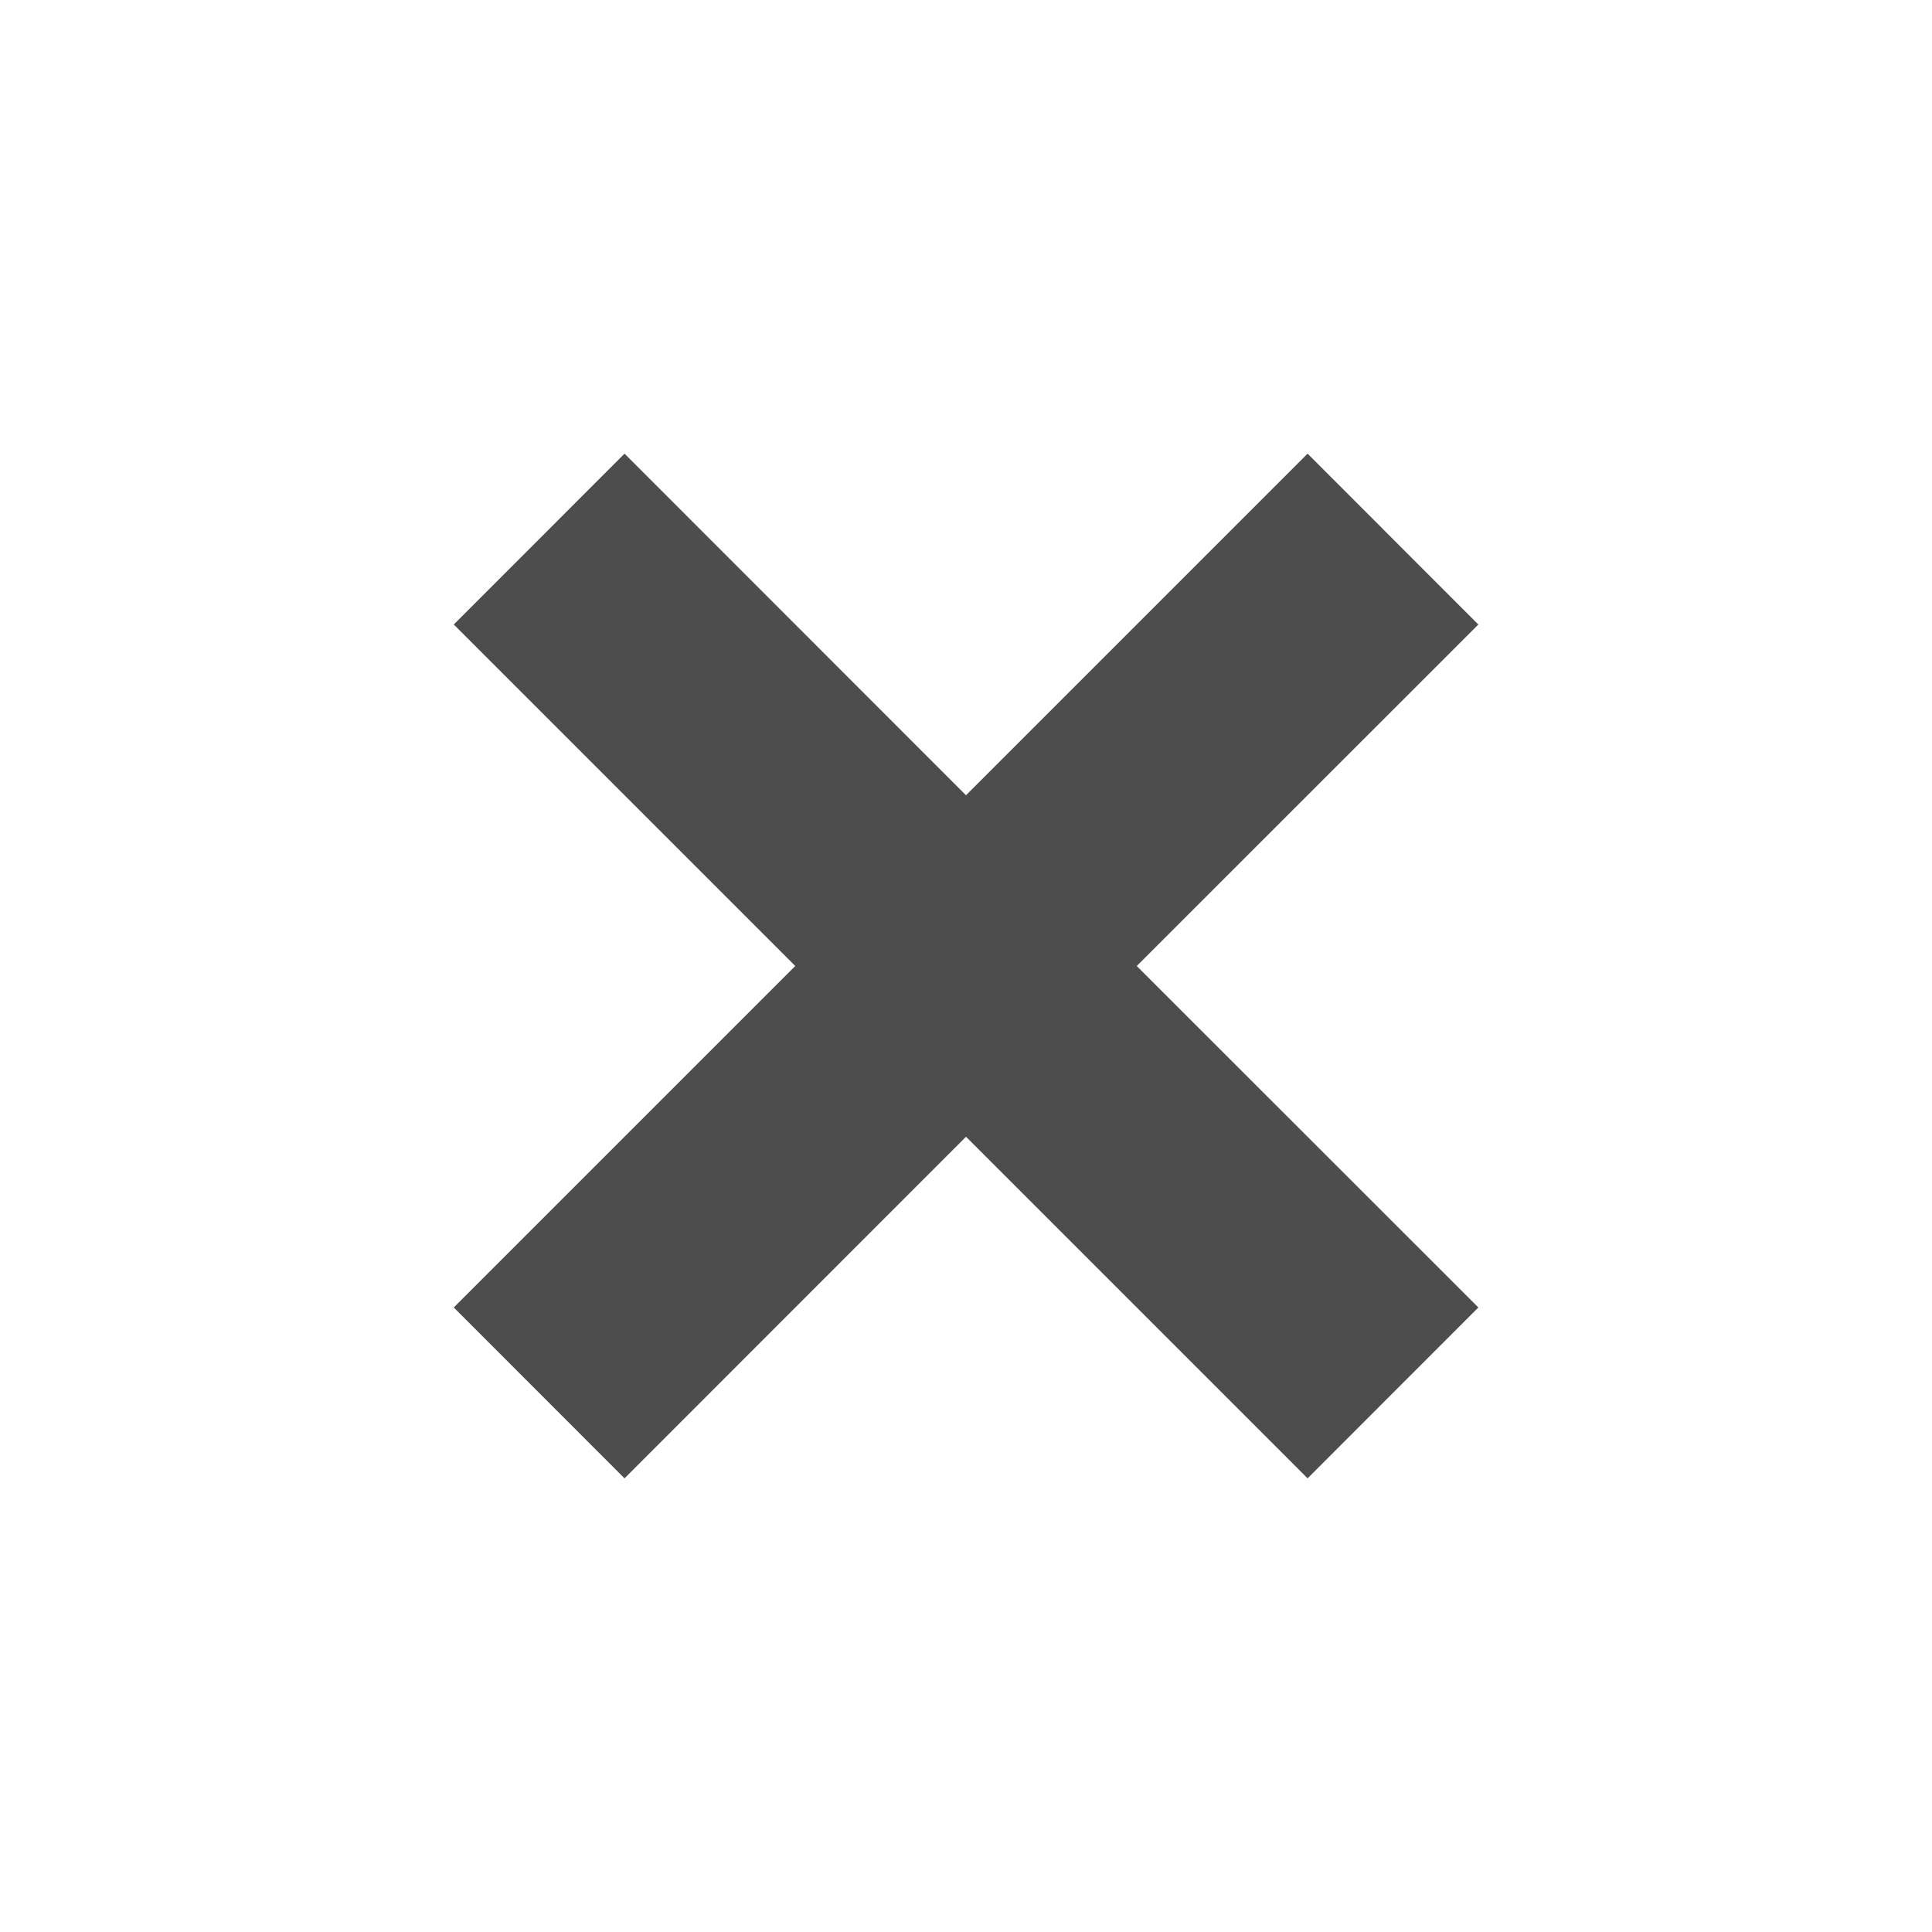 <svg width="16" height="16" viewBox="0 0 16 16" fill="none" xmlns="http://www.w3.org/2000/svg">
    <path fill-rule="evenodd" clip-rule="evenodd" d="M8 6.586L10.829 3.757L12.243 5.172L9.414 8L12.243 10.828L10.829 12.243L8 9.414L5.172 12.243L3.758 10.828L6.586 8L3.758 5.172L5.172 3.757L8 6.586Z" fill="#4D4D4D"/>
</svg>

